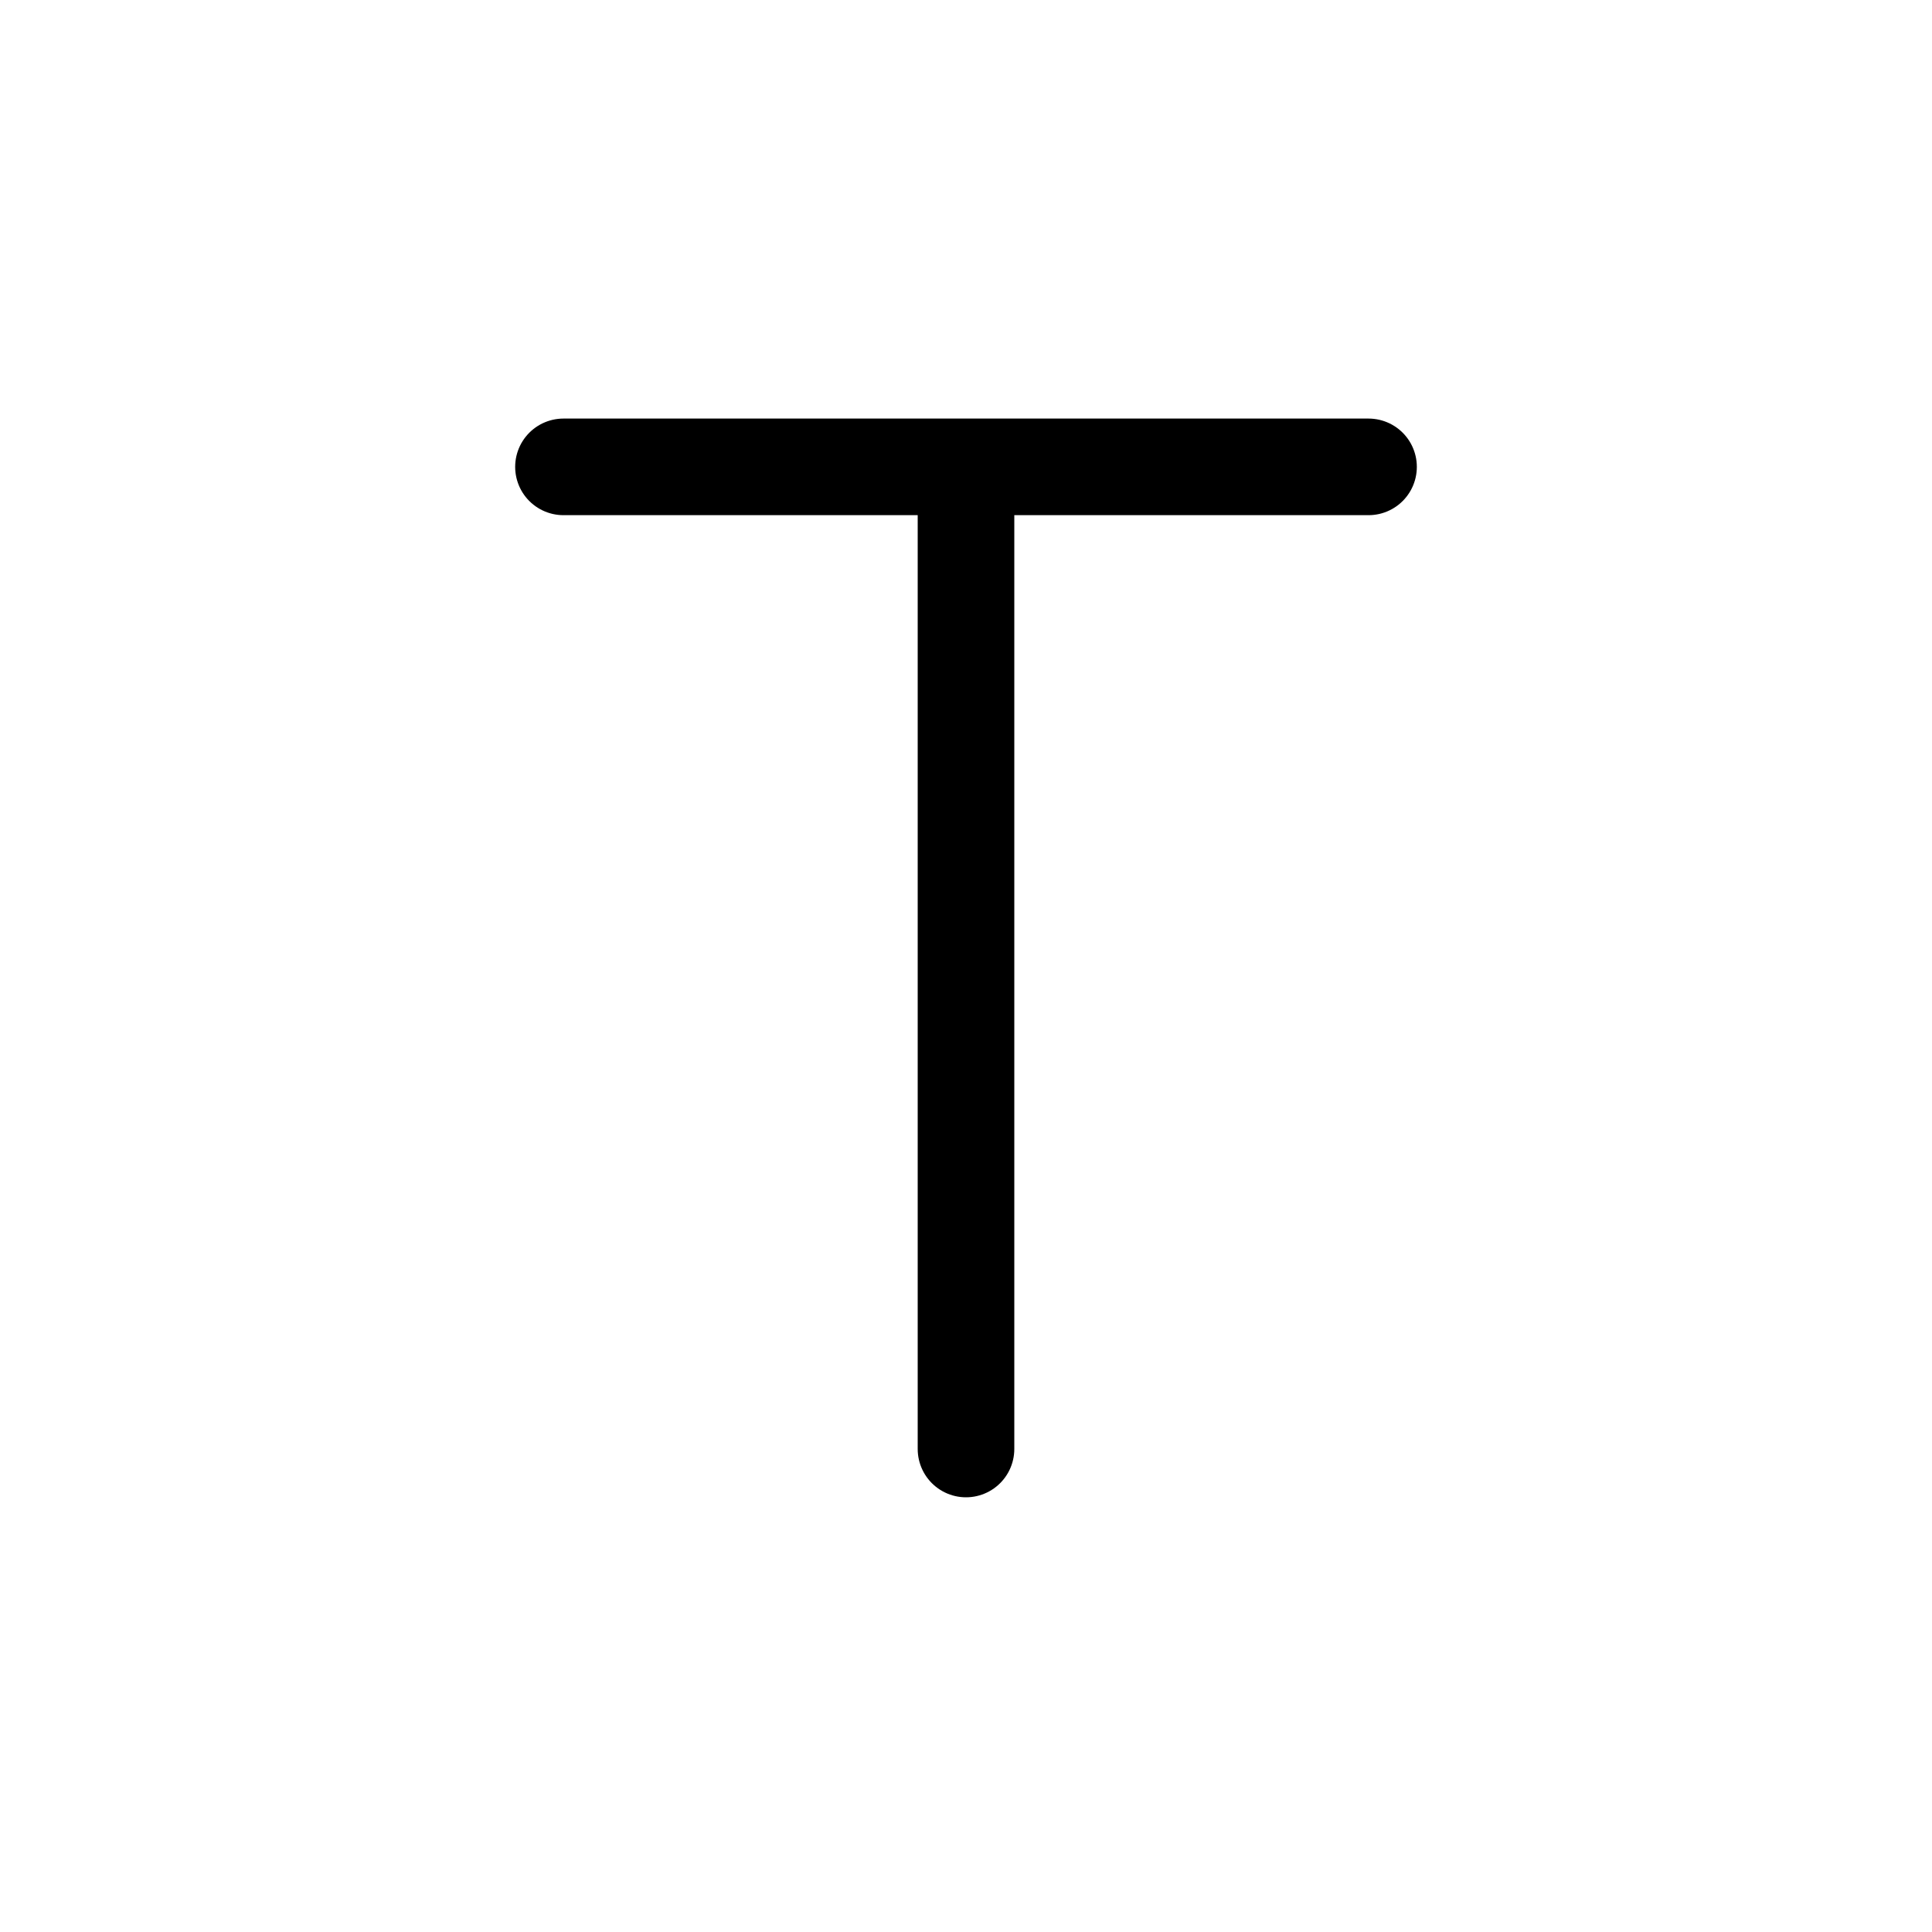 <svg width="1em" height="1em" viewBox="0 0 20 20" fill="none" xmlns="http://www.w3.org/2000/svg">
<path d="M5.833 4.833H14.167" stroke="currentColor" stroke-linecap="round" stroke-linejoin="round"/>
<path d="M10 15V5" stroke="currentColor" stroke-linecap="round" stroke-linejoin="round"/>
</svg>
